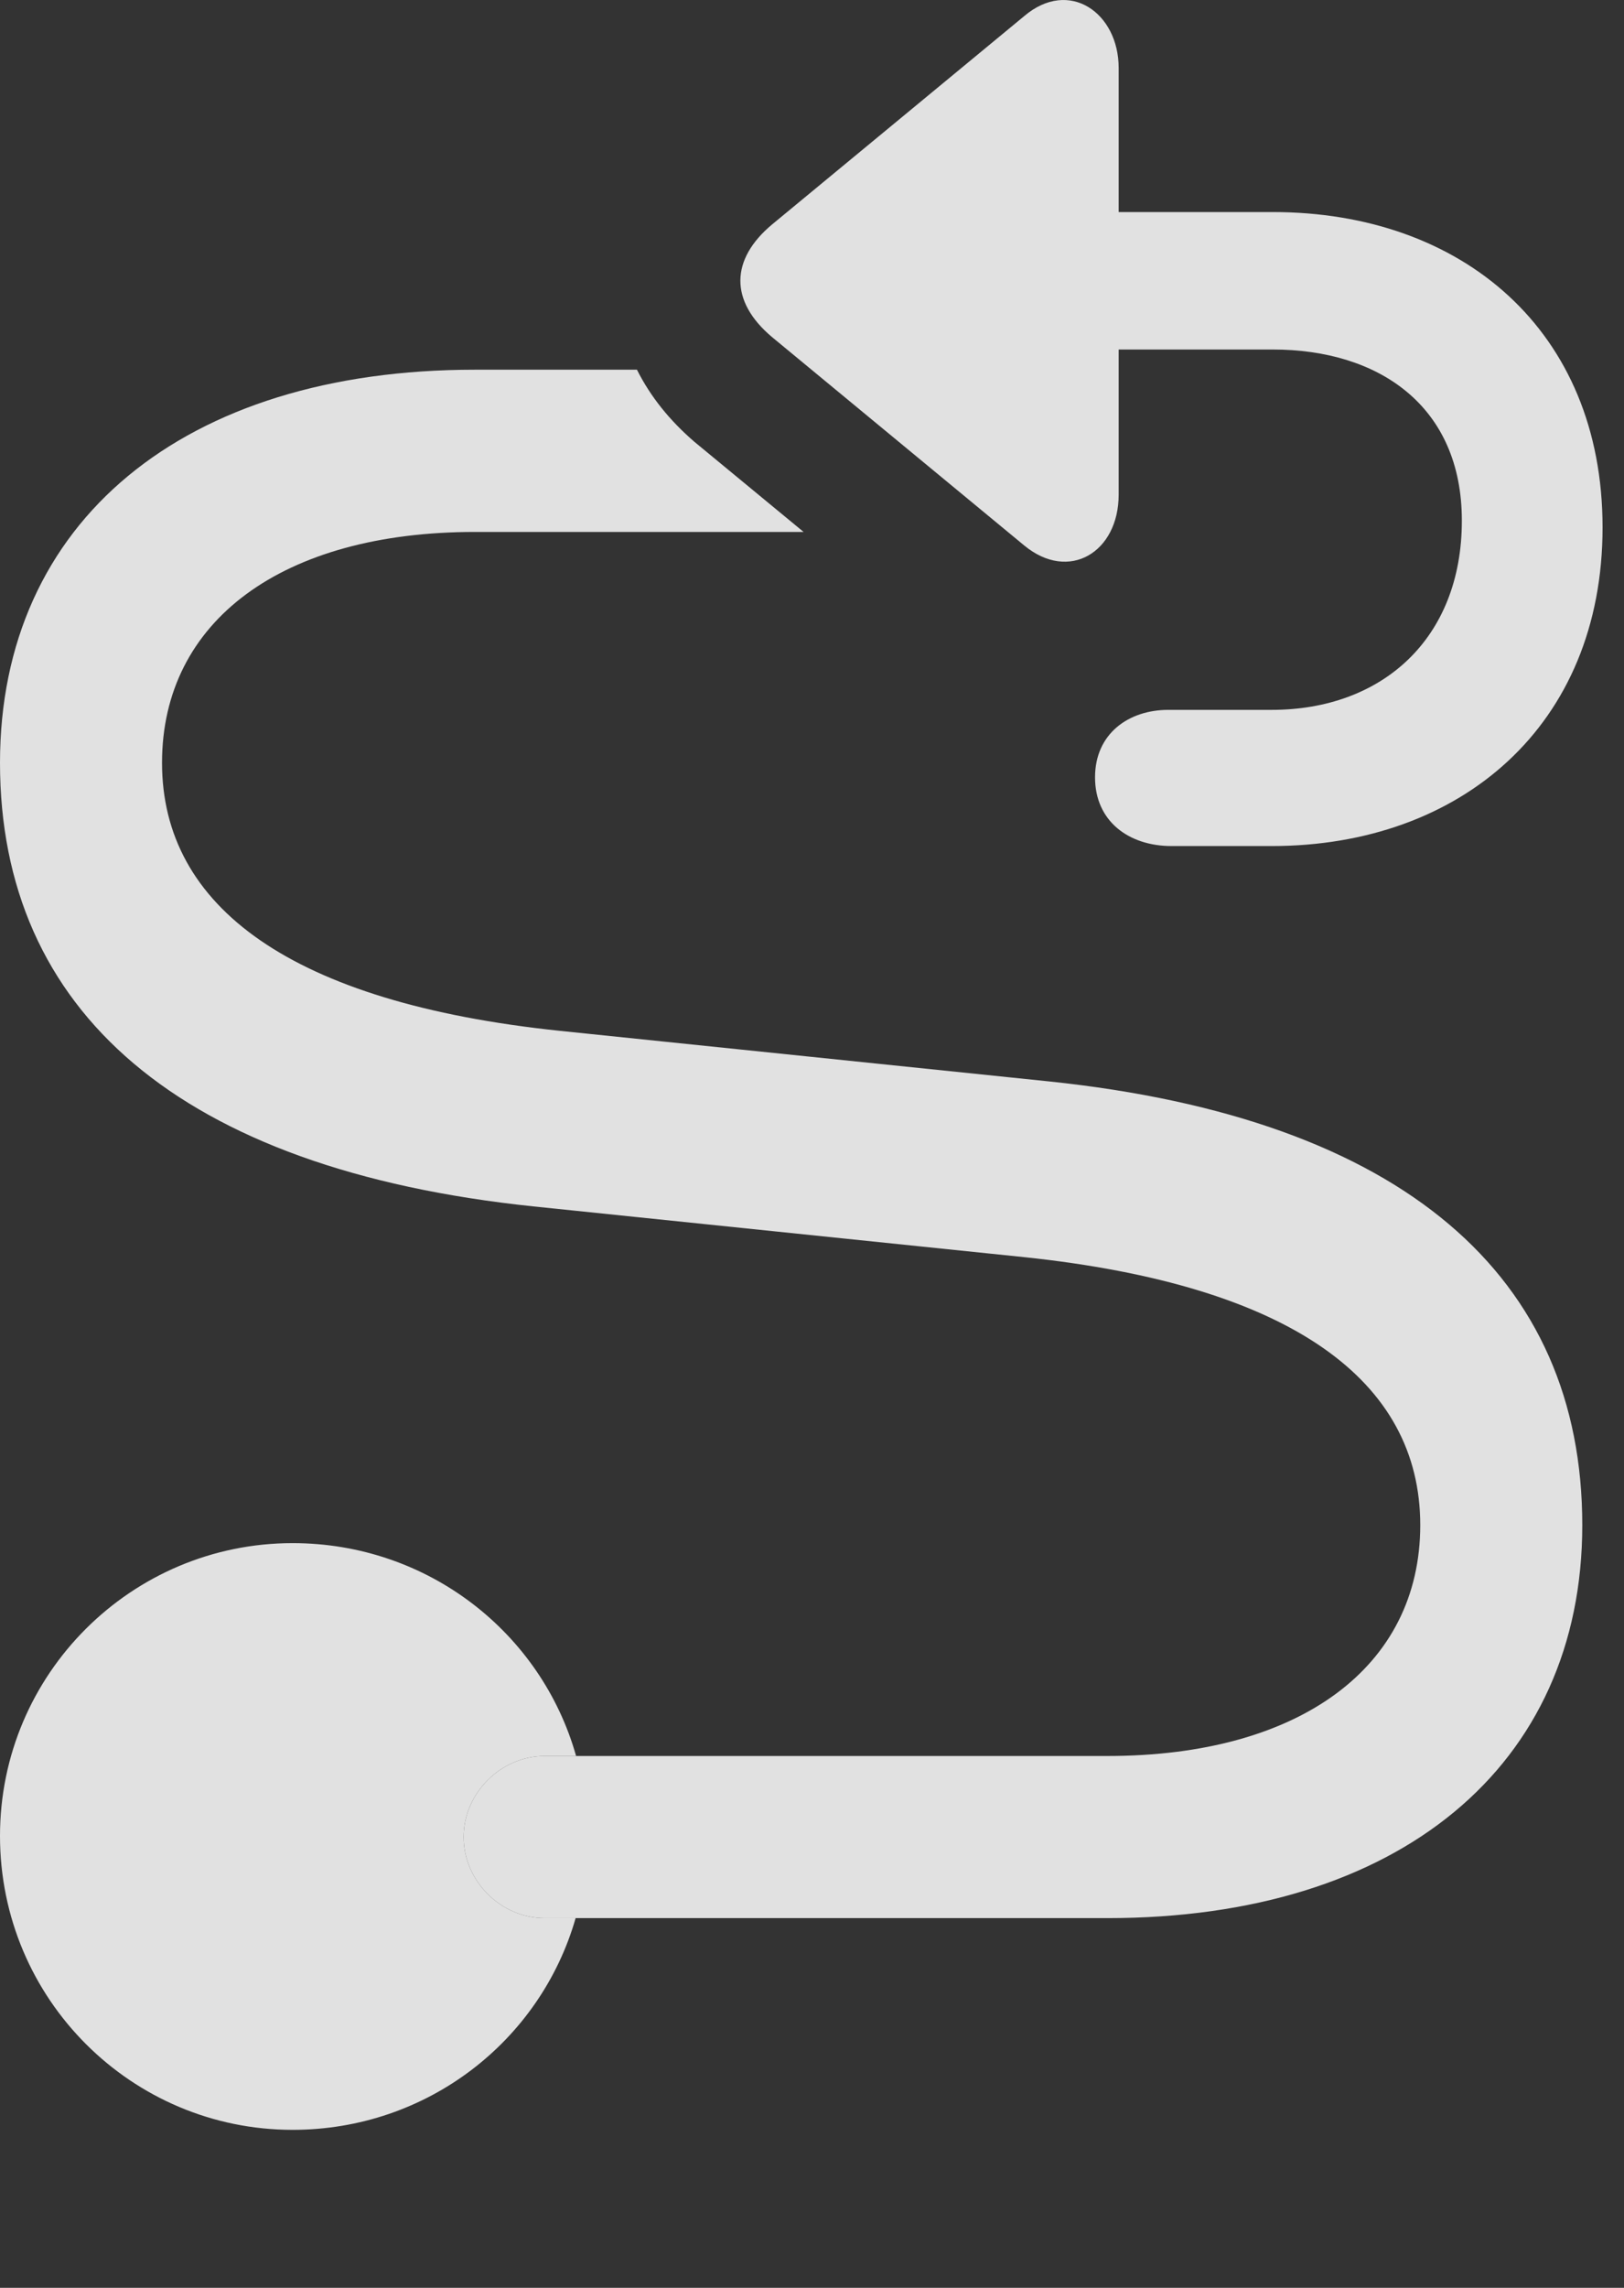 <?xml version="1.0" encoding="UTF-8"?>
<!--Generator: Apple Native CoreSVG 341-->
<!DOCTYPE svg
PUBLIC "-//W3C//DTD SVG 1.1//EN"
       "http://www.w3.org/Graphics/SVG/1.1/DTD/svg11.dtd">
<svg version="1.1" xmlns="http://www.w3.org/2000/svg" xmlns:xlink="http://www.w3.org/1999/xlink" viewBox="0 0 14.092 19.84">
 <rect x="0" y="0" width="14.092" height="19.84" fill="#333333" stroke="none"/>
 <g>
  <rect height="19.84" opacity="0" width="14.092" x="0" y="0"/>
  <path d="M4.999 15.228L4.727 15.228C4.346 15.228 4.023 15.55 4.023 15.931C4.023 16.312 4.346 16.634 4.727 16.634L4.995 16.634C4.689 17.699 3.707 18.47 2.539 18.47C1.143 18.47 0 17.337 0 15.921C0 14.515 1.143 13.382 2.539 13.382C3.713 13.382 4.698 14.16 4.999 15.228Z" fill="white" fill-opacity="0.85"/>
  <path d="M4.727 16.634L9.609 16.634C12.139 16.634 13.73 15.316 13.73 13.226C13.73 11.077 12.188 9.7 9.102 9.378L4.854 8.939C2.529 8.695 1.406 7.865 1.406 6.615C1.406 5.384 2.451 4.613 4.121 4.613L6.973 4.613L6.025 3.831C5.811 3.646 5.645 3.441 5.527 3.206L4.121 3.206C1.592 3.206 0 4.525 0 6.615C0 8.763 1.553 10.14 4.629 10.462L8.887 10.902C11.211 11.146 12.324 11.976 12.324 13.226C12.324 14.456 11.279 15.228 9.609 15.228L4.727 15.228C4.346 15.228 4.023 15.55 4.023 15.931C4.023 16.312 4.346 16.634 4.727 16.634Z" fill="white" fill-opacity="0.85"/>
  <path d="M9.707 4.29L9.707 0.589C9.707 0.111 9.277-0.192 8.887 0.14L6.699 1.947C6.338 2.249 6.328 2.611 6.699 2.923L8.887 4.73C9.277 5.052 9.707 4.788 9.707 4.29ZM9.502 6.741C9.502 7.122 9.795 7.337 10.166 7.337L11.035 7.337C12.676 7.337 13.906 6.292 13.906 4.574C13.906 2.865 12.685 1.839 11.045 1.839L8.984 1.839C8.652 1.839 8.389 2.103 8.389 2.435C8.389 2.767 8.652 3.031 8.984 3.031L11.045 3.031C11.963 3.031 12.685 3.519 12.685 4.515C12.685 5.54 11.992 6.156 11.035 6.156L10.137 6.156C9.795 6.156 9.502 6.361 9.502 6.741Z" fill="white" fill-opacity="0.85"/>
 </g>
</svg>
